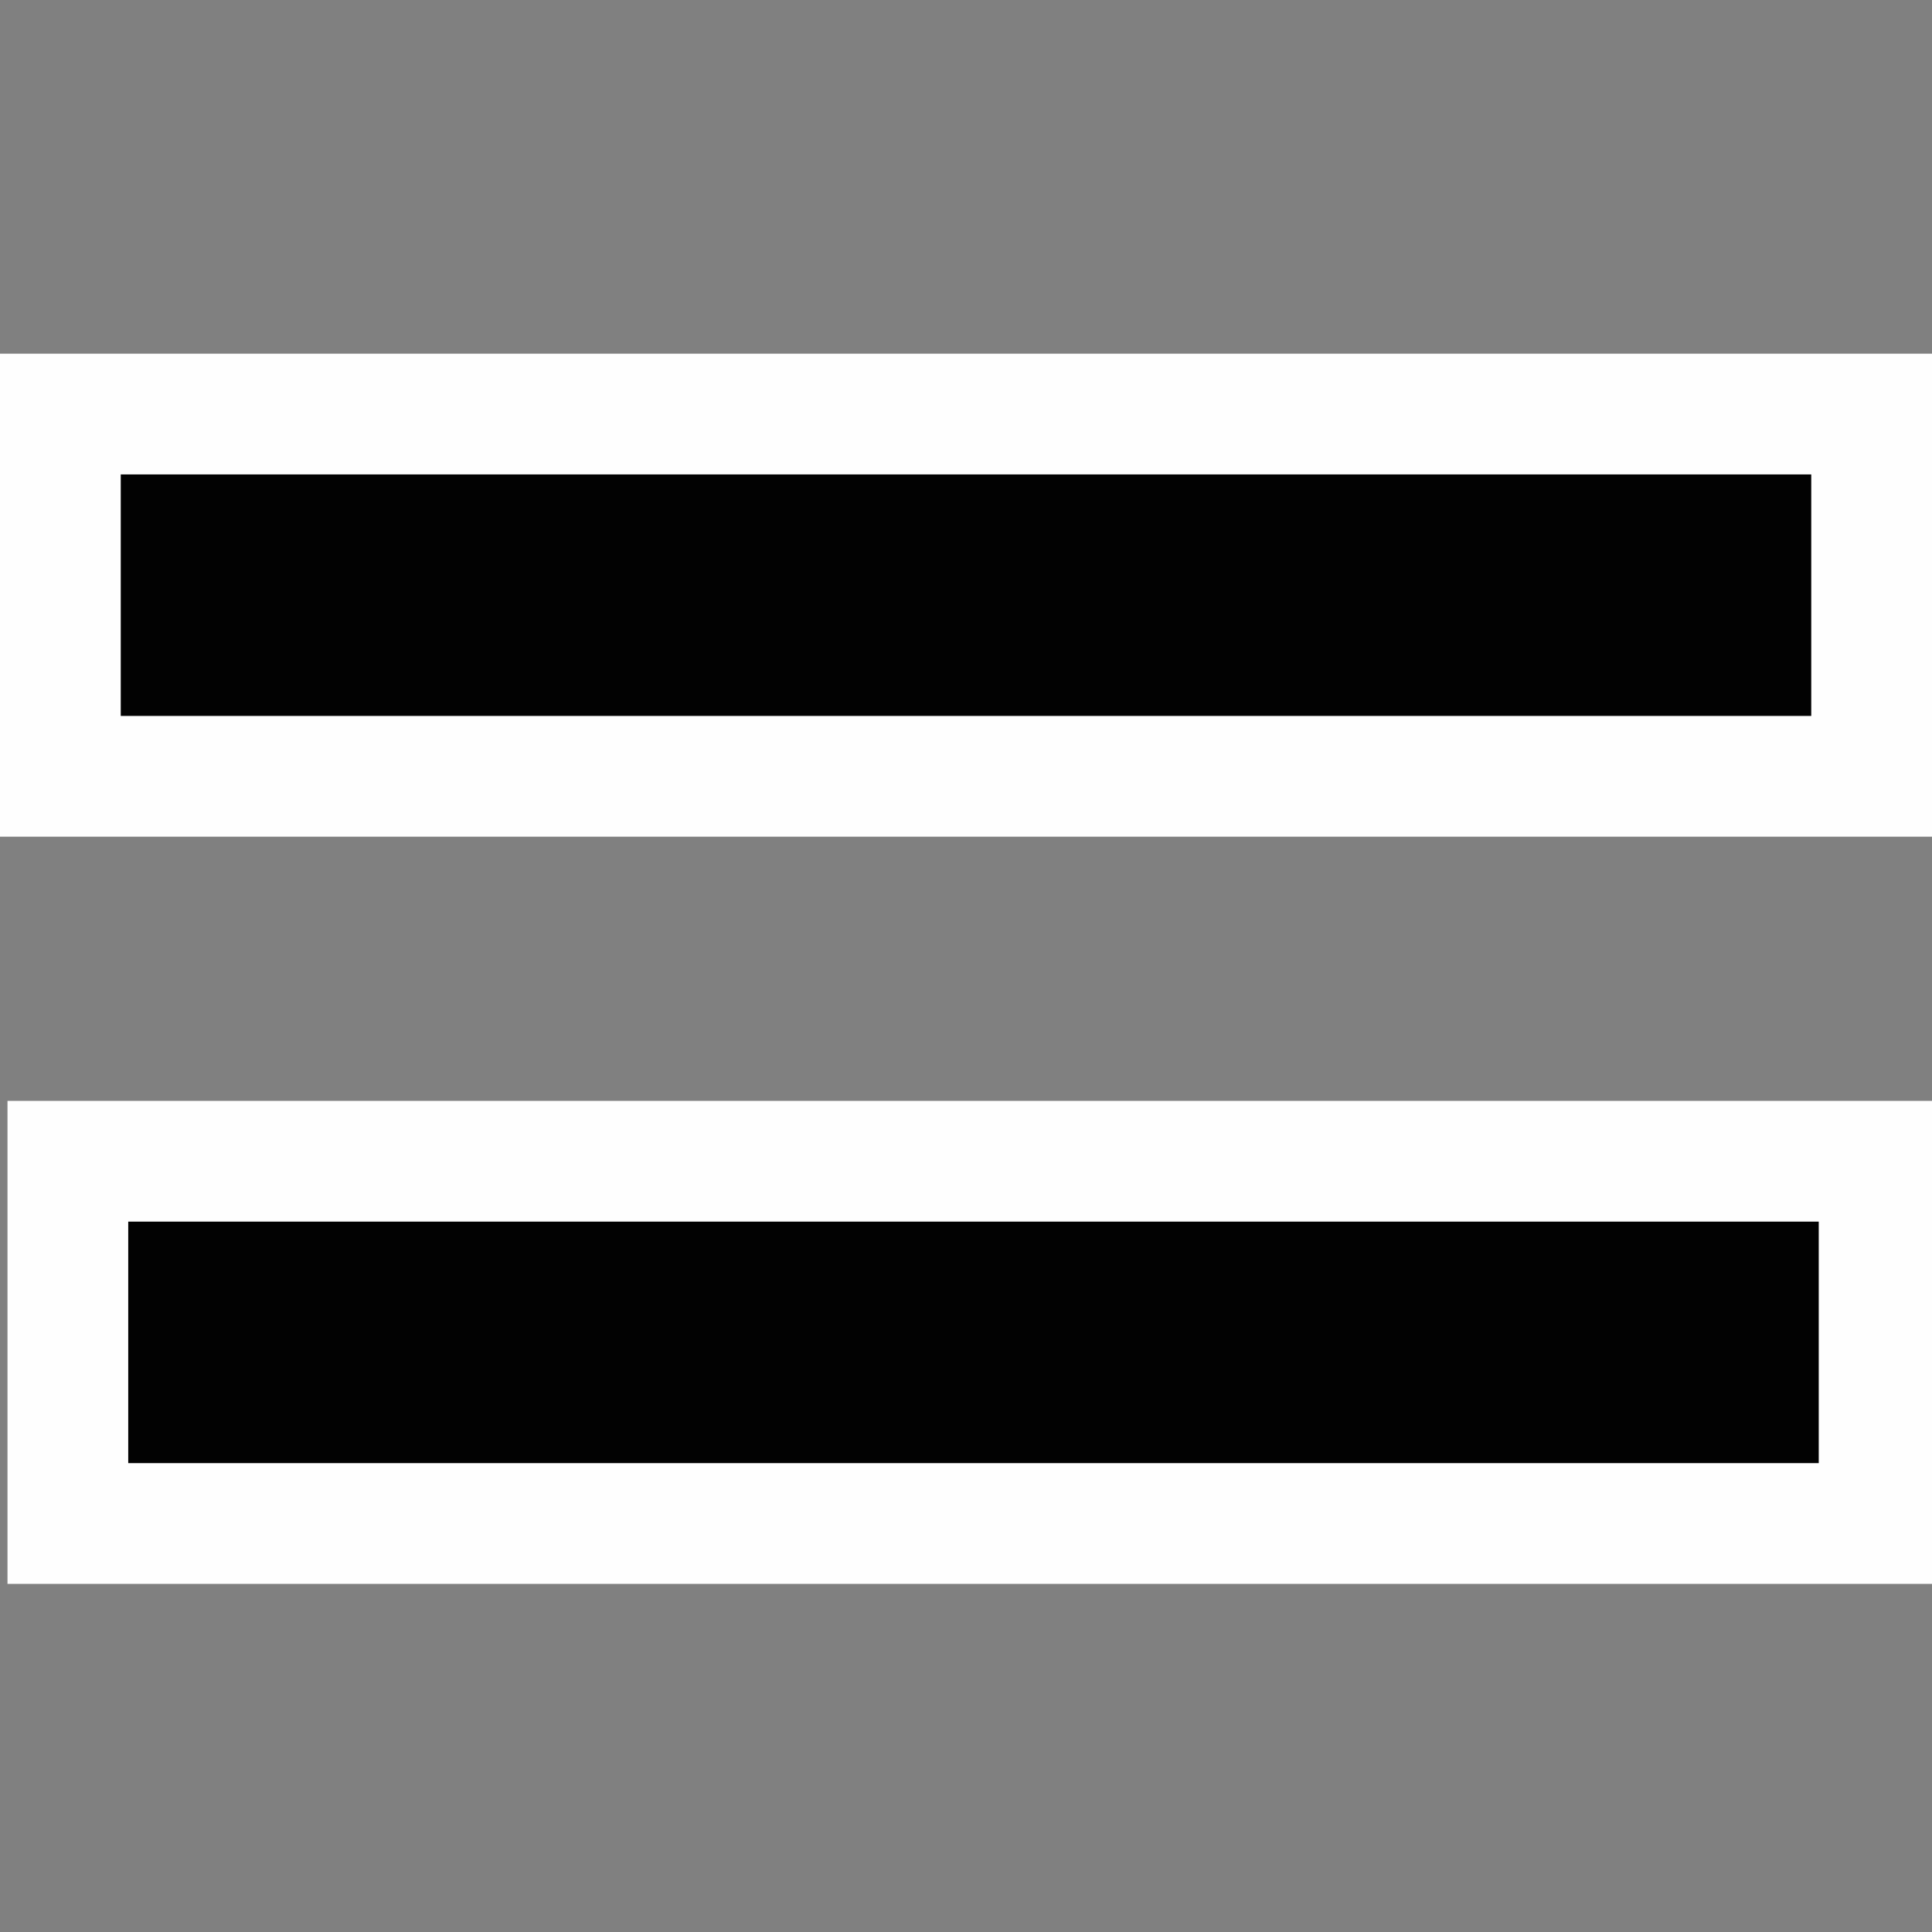 <?xml version="1.0" encoding="UTF-8" standalone="no"?>
<!-- Created with Inkscape (http://www.inkscape.org/) -->

<svg
   xmlns:dc="http://purl.org/dc/elements/1.1/"
   xmlns:cc="http://creativecommons.org/ns#"
   xmlns:rdf="http://www.w3.org/1999/02/22-rdf-syntax-ns#"
   xmlns:svg="http://www.w3.org/2000/svg"
   xmlns="http://www.w3.org/2000/svg"
   xmlns:sodipodi="http://sodipodi.sourceforge.net/DTD/sodipodi-0.dtd"
   xmlns:inkscape="http://www.inkscape.org/namespaces/inkscape"
   width="16px"
   height="16px"
   id="svg5620"
   version="1.1"
   inkscape:version="0.48.3.1 r9886"
   sodipodi:docname="Новый документ 62">
  <rect width="100%" height="100%" fill="#808080" stroke="none"/>
  <defs
     id="defs5622" />
  <sodipodi:namedview
     id="base"
     pagecolor="#ffffff"
     bordercolor="#666666"
     borderopacity="1.0"
     inkscape:pageopacity="0.0"
     inkscape:pageshadow="2"
     inkscape:zoom="22.197802"
     inkscape:cx="8"
     inkscape:cy="8"
     inkscape:current-layer="layer1"
     showgrid="true"
     inkscape:grid-bbox="true"
     inkscape:document-units="px"
     inkscape:window-width="1920"
     inkscape:window-height="999"
     inkscape:window-x="0"
     inkscape:window-y="26"
     inkscape:window-maximized="1" />
  <g
     id="layer1"
     inkscape:label="Layer 1"
     inkscape:groupmode="layer">
    <rect
       y="-16"
       x="2.929"
       height="16"
       width="4"
       id="rect4006-8-9"
       style="opacity:0.99;fill:#ffffff;fill-opacity:1;stroke:none;display:inline"
       transform="matrix(0,1,-1,0,0,0)"
       inkscape:export-filename="/home/d1v1n/r49/Qr49/icons/eq.png"
       inkscape:export-xdpi="135"
       inkscape:export-ydpi="135" />
    <rect
       y="1"
       x="-5.929"
       height="14"
       width="2"
       id="rect4014-8-4"
       style="opacity:0.99;fill:#000000;fill-opacity:1;stroke:none;display:inline"
       transform="matrix(0,-1,1,0,0,0)"
       inkscape:export-filename="/home/d1v1n/r49/Qr49/icons/eq.png"
       inkscape:export-xdpi="135"
       inkscape:export-ydpi="135" />
    <rect
       y="-16.062"
       x="9.117"
       height="16"
       width="4"
       id="rect4006-8-8"
       style="opacity:0.99;fill:#ffffff;fill-opacity:1;stroke:none;display:inline"
       transform="matrix(0,1,-1,0,0,0)"
       inkscape:export-filename="/home/d1v1n/r49/Qr49/icons/eq.png"
       inkscape:export-xdpi="135"
       inkscape:export-ydpi="135" />
    <rect
       y="1.062"
       x="-12.117"
       height="14"
       width="2"
       id="rect4014-8-40"
       style="opacity:0.99;fill:#000000;fill-opacity:1;stroke:none;display:inline"
       transform="matrix(0,-1,1,0,0,0)"
       inkscape:export-filename="/home/d1v1n/r49/Qr49/icons/eq.png"
       inkscape:export-xdpi="135"
       inkscape:export-ydpi="135" />
  </g>
</svg>
